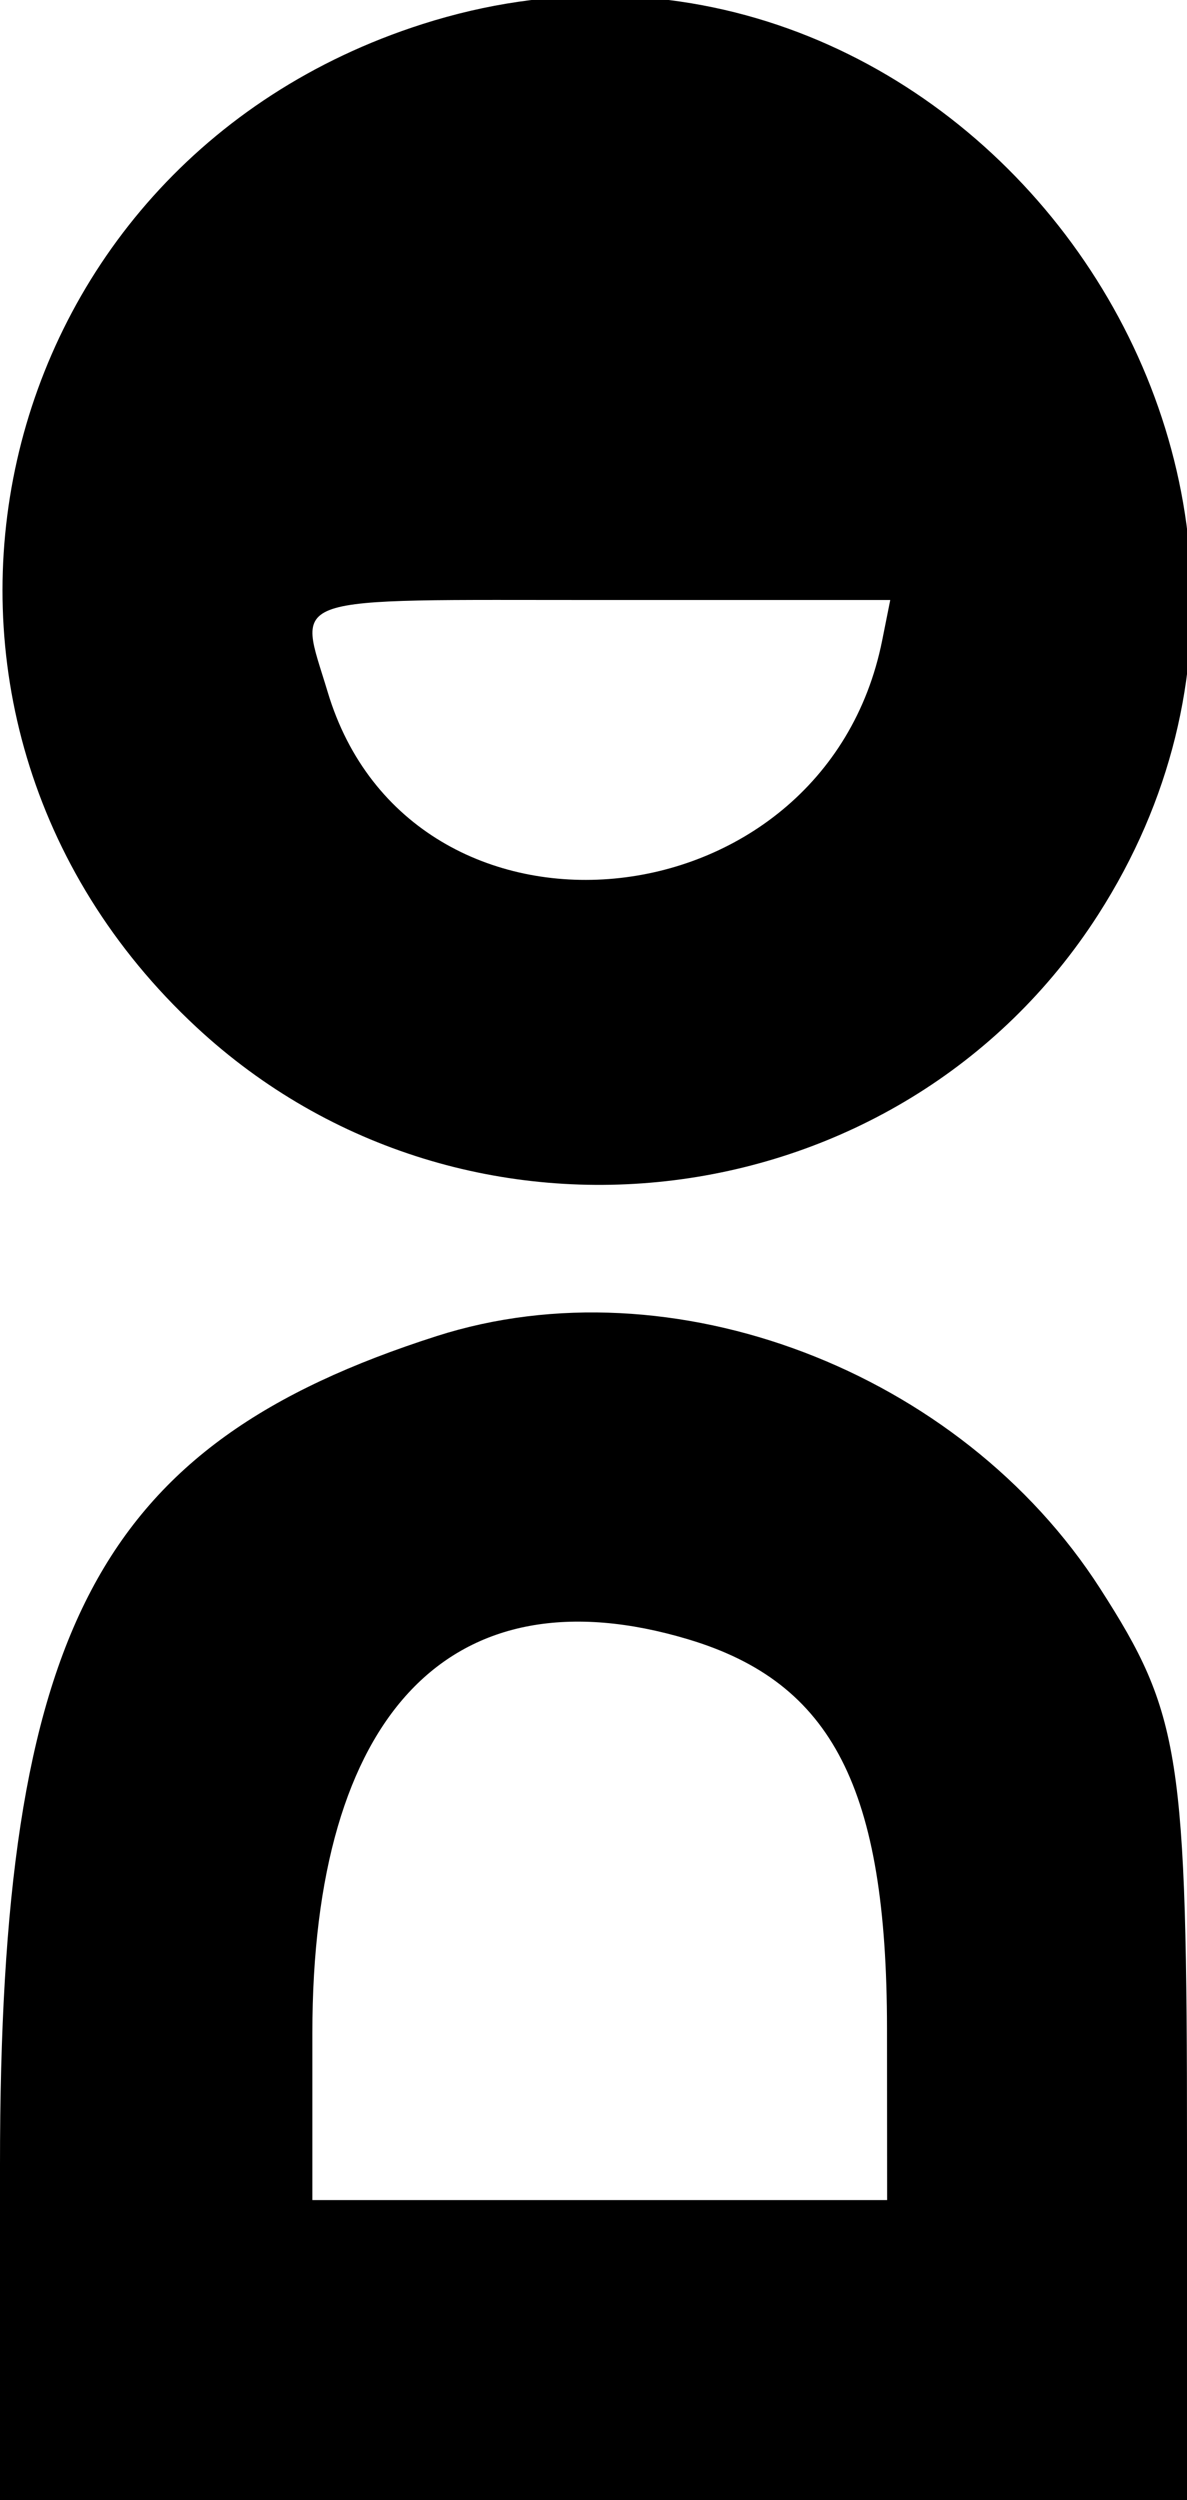 <svg xmlns="http://www.w3.org/2000/svg" width="400" height="842.105">
  <path fill-rule="evenodd" d="M142.306 8.13C-6.36 55.664-47.888 239.933 66.169 345.962c90.604 84.225 237.273 65.948 303.893-37.87C469.535 153.077 317.055-47.744 142.306 8.13m154.977 207.558c-19.524 97.623-158.944 110.575-186.872 17.36-9.941-33.18-16.609-30.943 92.221-30.943H300l-2.717 13.583M147.137 450.043C32.849 486.617 0 548.937 0 729.185v112.92h400V722.764c0-131.811-2.124-145.432-29.269-187.687-47.178-73.439-144.349-110.393-223.594-85.034m84.769 102.131c48.695 14.59 66.943 50.264 67 130.984l.041 57.895H105.263V684.74c0-107.538 46.771-156.496 126.643-132.566"/>
</svg>
